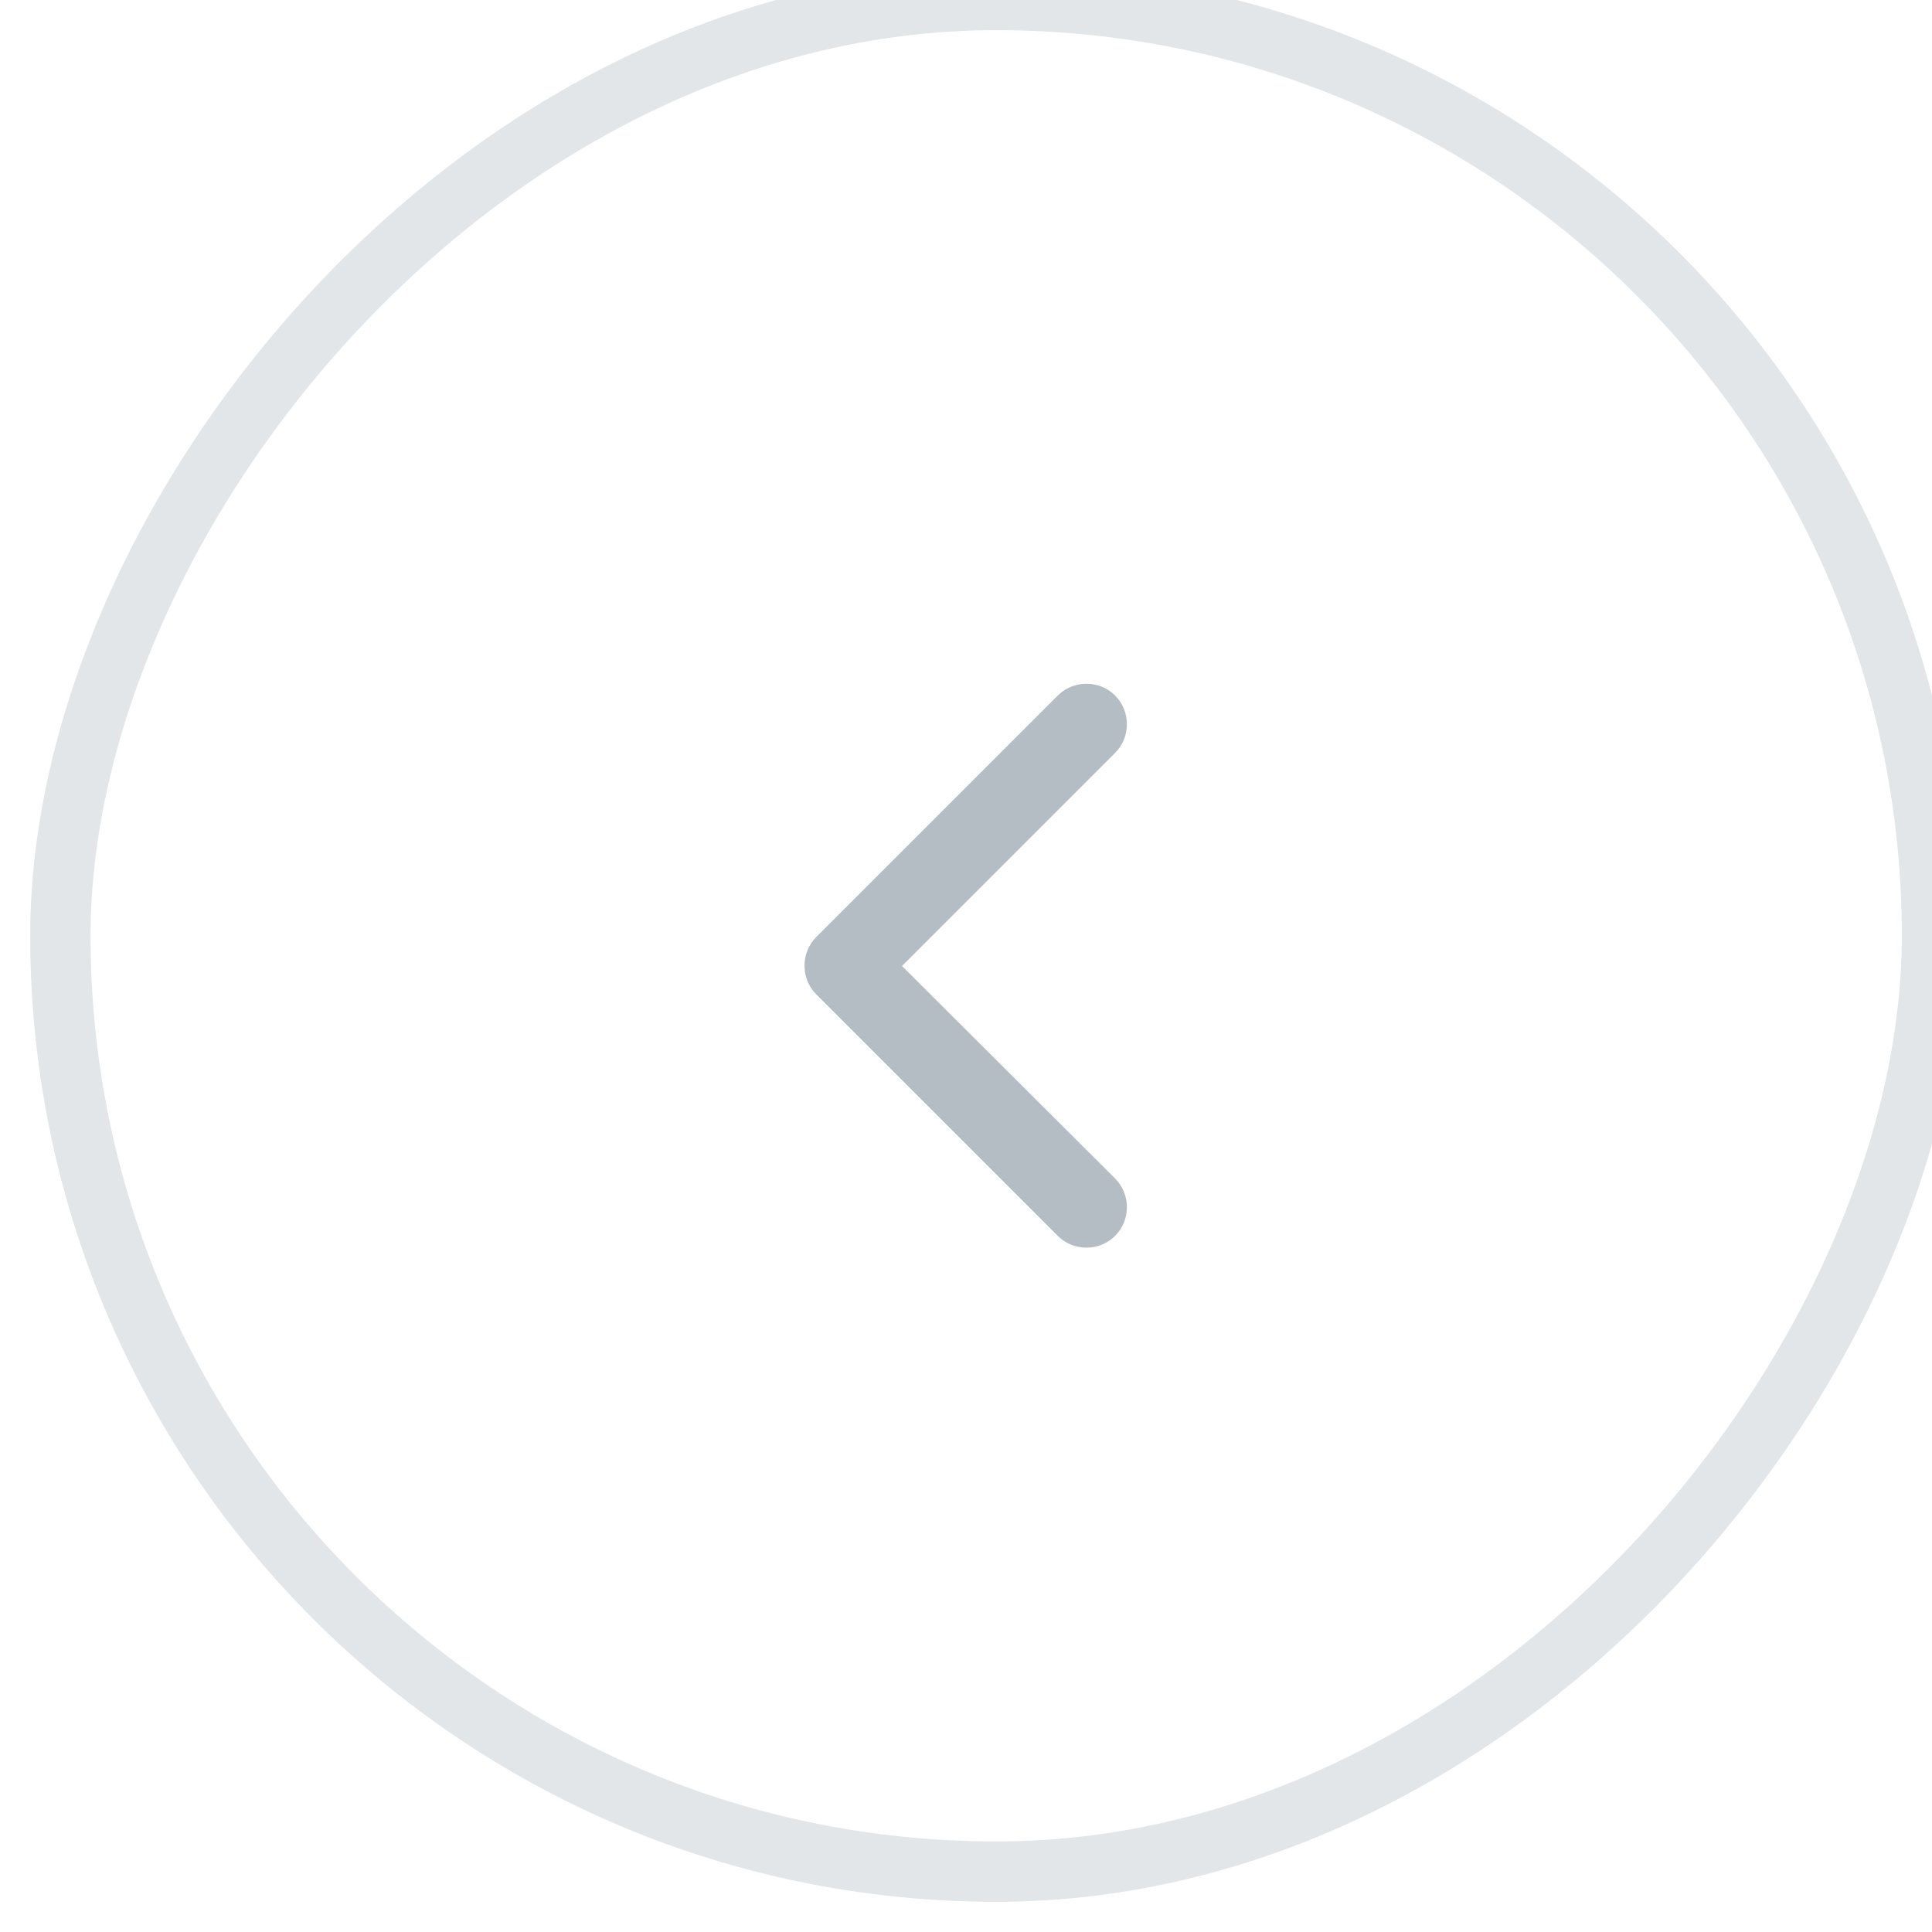 <svg width="32" height="32" viewBox="0 0 32 32" fill="none" xmlns="http://www.w3.org/2000/svg" xmlns:xlink="http://www.w3.org/1999/xlink">
	<desc>
			Created with Pixso.
	</desc>
	<defs/>
	<rect id="Buttons/Slider button - Disabled (right)" rx="-0.5" width="31" height="31" transform="matrix(-1 0 0 1 32.5 0.5)" fill="#FFFFFF" fill-opacity="0"/>
	<rect id="Rectangle 20" rx="15.5" width="31" height="31" transform="matrix(-1 0 0 1 32 0)" stroke="#E2E6E9" stroke-opacity="1" stroke-width="1"/>
	<rect id="Icons/Chevron (Arrow Right)" rx="-0.5" width="15" height="15" transform="matrix(-1 0 0 1 24.5 8.5)" fill="#FFFFFF" fill-opacity="0"/>
	<path id="Vector (Stroke)" d="M18.47 11.52C18.21 11.26 17.78 11.26 17.52 11.52L13.52 15.52C13.26 15.78 13.26 16.21 13.52 16.47L17.52 20.47C17.78 20.73 18.21 20.73 18.47 20.47C18.73 20.21 18.73 19.78 18.47 19.52L14.94 16L18.47 12.47C18.73 12.21 18.73 11.78 18.47 11.52Z" fill="#B4BDC4" fill-opacity="1" fill-rule="evenodd"/>
</svg>
